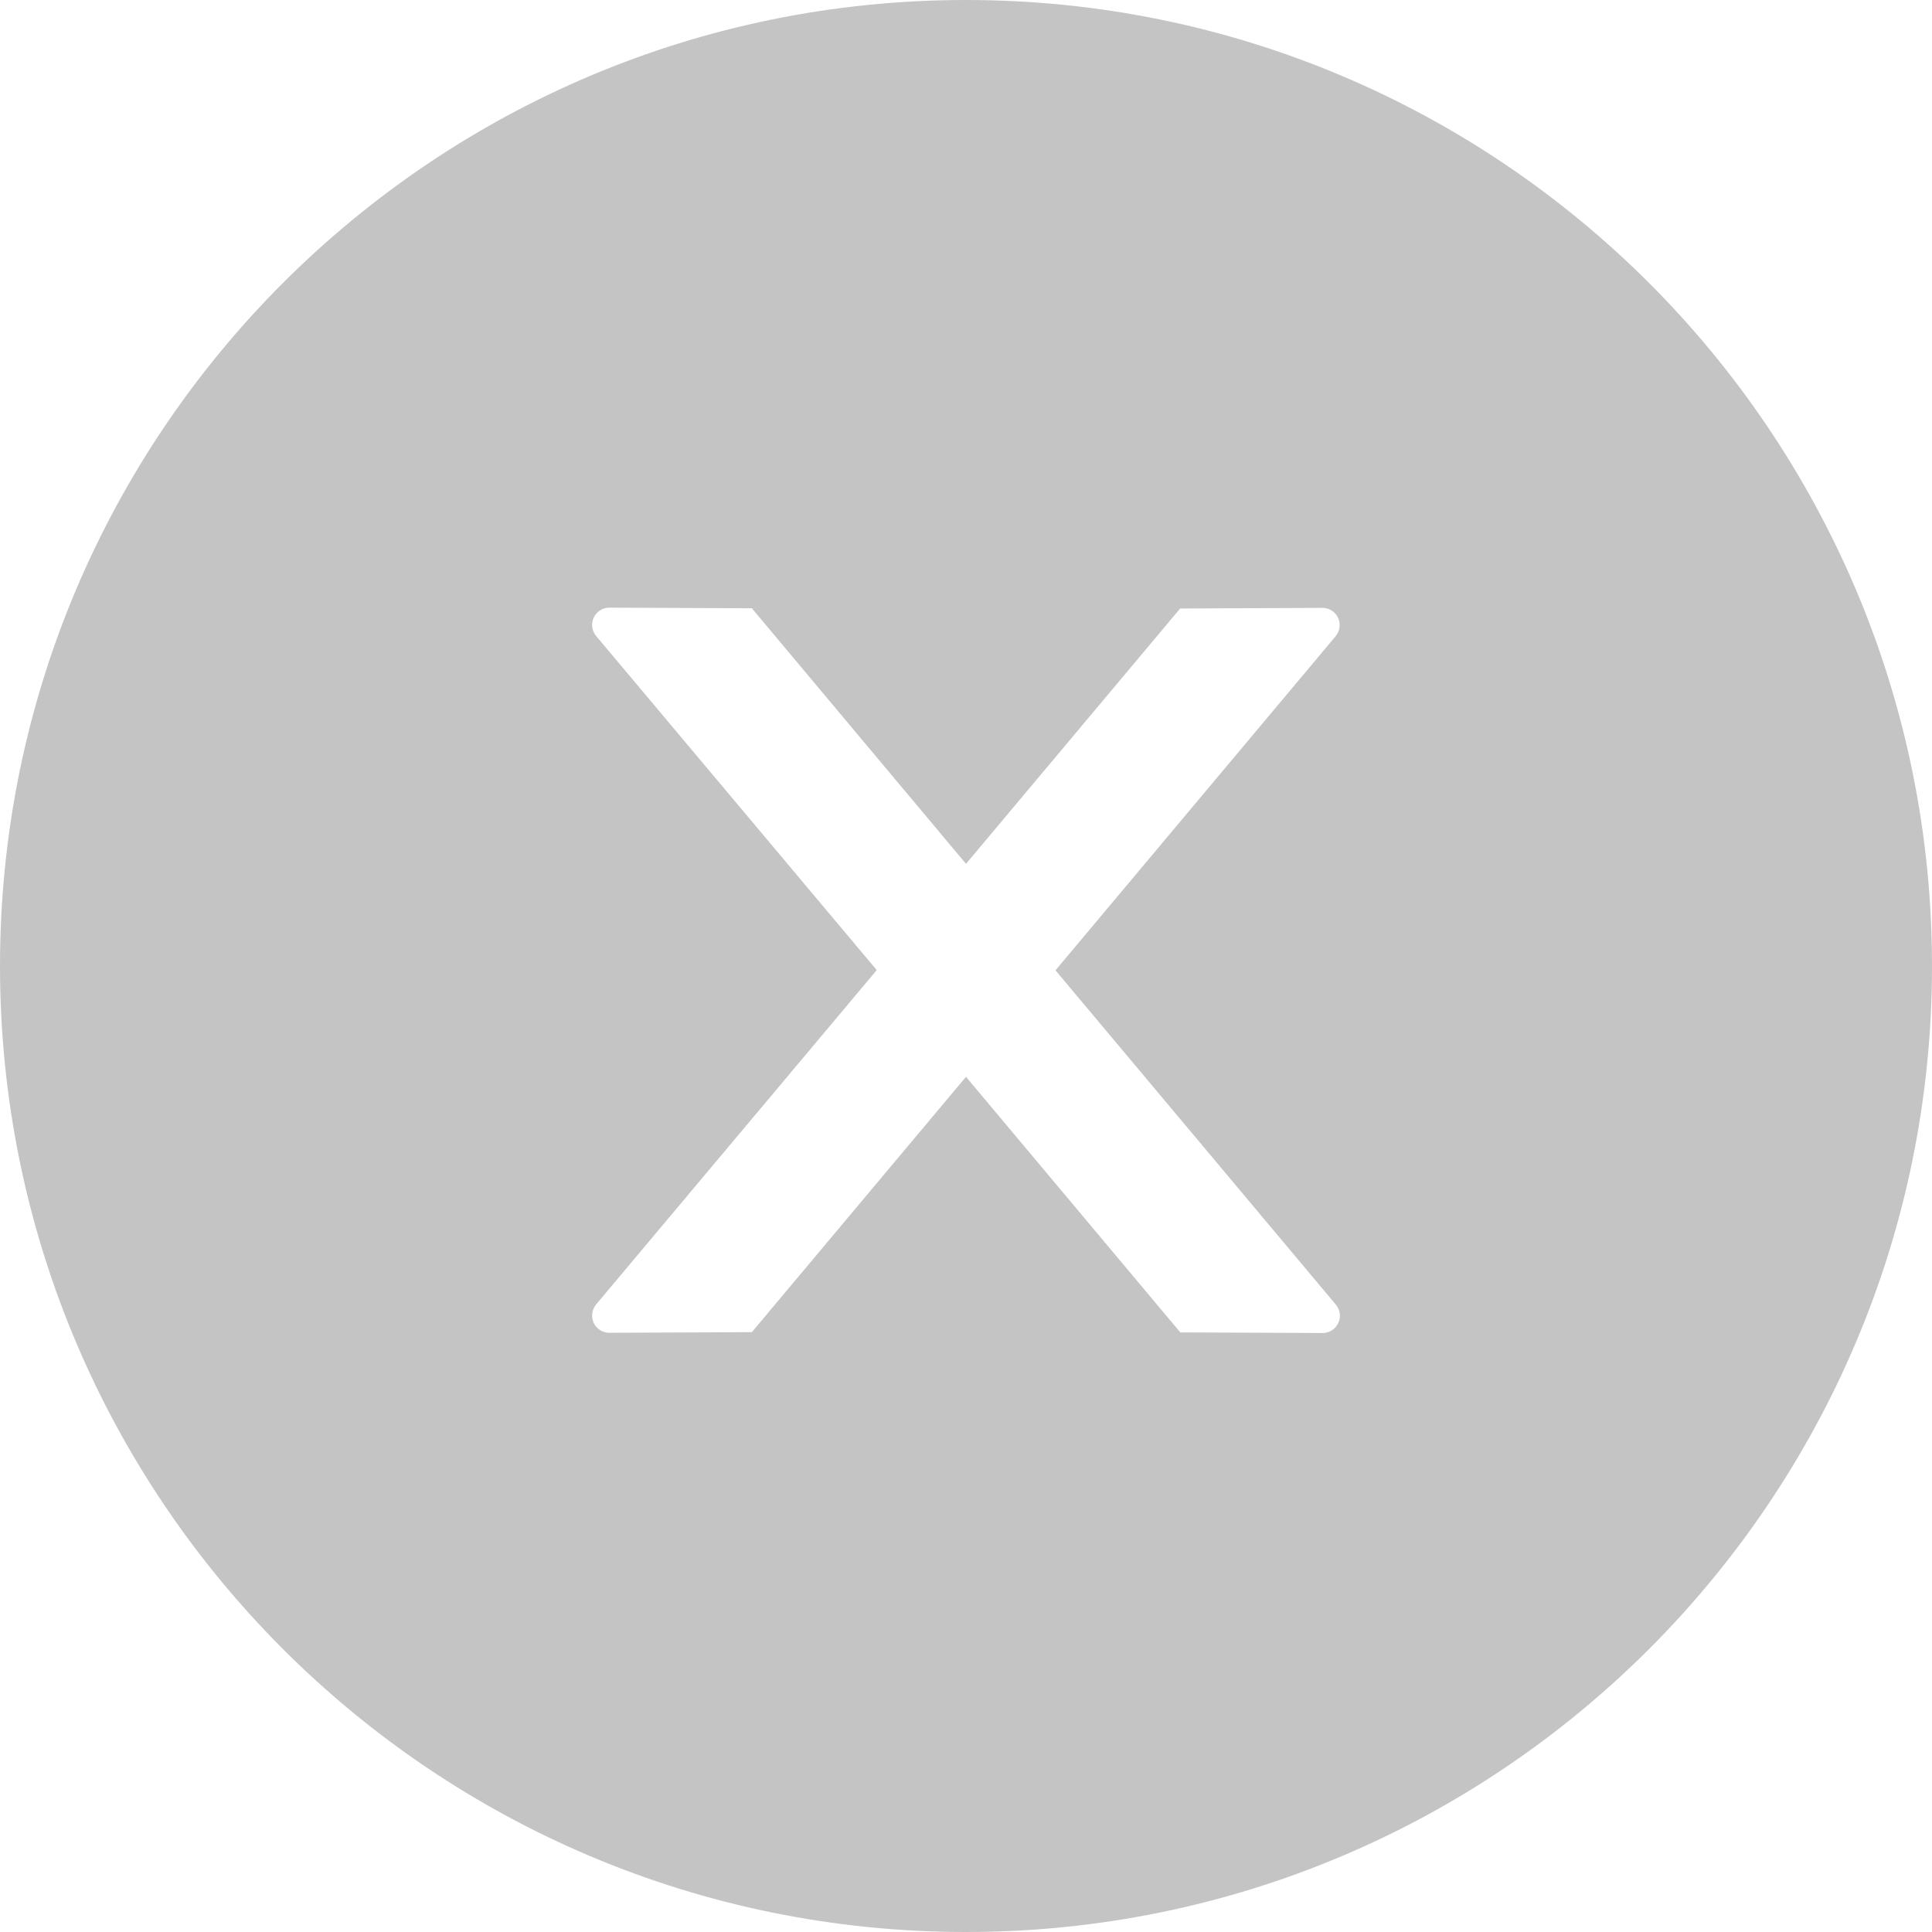 <svg width="25" height="25" viewBox="0 0 25 25" fill="none" xmlns="http://www.w3.org/2000/svg">
<path d="M12.5 0C5.597 0 0 5.597 0 12.5C0 19.403 5.597 25 12.5 25C19.403 25 25 19.403 25 12.5C25 5.597 19.403 0 12.5 0ZM17.115 17.249L15.273 17.241L12.5 13.934L9.729 17.238L7.885 17.246C7.762 17.246 7.662 17.148 7.662 17.023C7.662 16.97 7.681 16.92 7.715 16.878L11.345 12.553L7.715 8.231C7.681 8.19 7.662 8.139 7.662 8.086C7.662 7.963 7.762 7.863 7.885 7.863L9.729 7.871L12.5 11.178L15.271 7.874L17.112 7.866C17.235 7.866 17.335 7.963 17.335 8.089C17.335 8.142 17.316 8.192 17.282 8.234L13.658 12.556L17.285 16.881C17.319 16.922 17.338 16.973 17.338 17.026C17.338 17.148 17.238 17.249 17.115 17.249Z" fill="#C4C4C4"/>
</svg>
